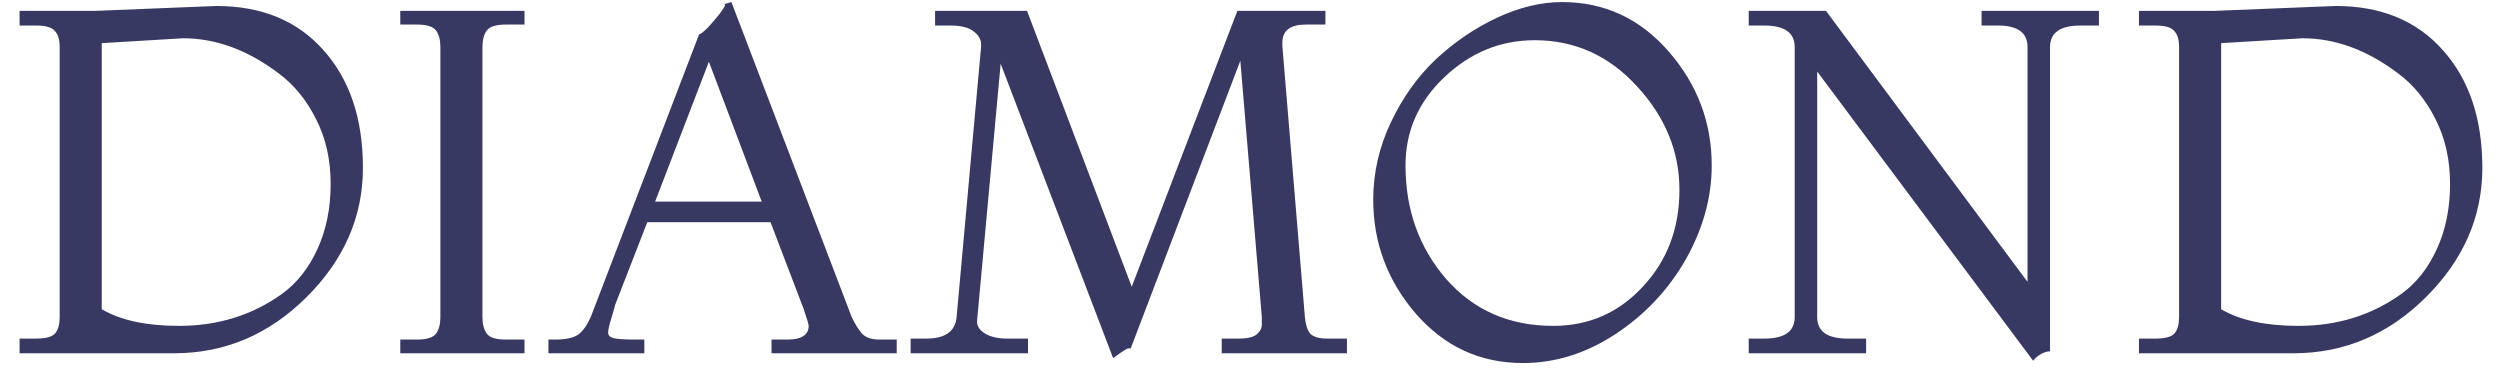<svg width="92" height="14" viewBox="0 0 92 14" fill="none" xmlns="http://www.w3.org/2000/svg">
    <path
        d="M3.744 1.588V11.38C4.44 11.788 5.388 11.992 6.588 11.992C8.016 11.992 9.276 11.602 10.368 10.822C10.92 10.426 11.358 9.874 11.682 9.166C12.006 8.458 12.168 7.66 12.168 6.772C12.168 5.872 11.988 5.074 11.628 4.378C11.28 3.682 10.824 3.124 10.26 2.704C9.12 1.84 7.944 1.408 6.732 1.408L3.744 1.588ZM3.492 0.4L7.956 0.22C9.624 0.22 10.938 0.76 11.898 1.84C12.87 2.92 13.356 4.366 13.356 6.178C13.356 7.978 12.66 9.568 11.268 10.948C9.888 12.316 8.268 13 6.408 13H0.72V12.46H1.332C1.692 12.46 1.926 12.394 2.034 12.262C2.142 12.13 2.196 11.932 2.196 11.668V1.732C2.196 1.456 2.136 1.258 2.016 1.138C1.908 1.006 1.68 0.94 1.332 0.94H0.72V0.4H3.492ZM19.302 13H14.73V12.496H15.342C15.702 12.496 15.936 12.424 16.044 12.28C16.152 12.136 16.206 11.932 16.206 11.668V1.732C16.206 1.468 16.152 1.264 16.044 1.12C15.936 0.976 15.702 0.904 15.342 0.904H14.73V0.4H19.302V0.904H18.618C18.258 0.904 18.024 0.976 17.916 1.12C17.808 1.264 17.754 1.468 17.754 1.732V11.668C17.754 11.932 17.808 12.136 17.916 12.28C18.024 12.424 18.258 12.496 18.618 12.496H19.302V13ZM32.999 13H28.392V12.496H28.968C29.495 12.496 29.759 12.328 29.759 11.992C29.759 11.944 29.7 11.74 29.579 11.38L28.355 8.176H23.82L22.631 11.236C22.631 11.26 22.59 11.41 22.506 11.686C22.422 11.95 22.38 12.136 22.38 12.244C22.38 12.34 22.445 12.406 22.578 12.442C22.709 12.478 22.991 12.496 23.424 12.496H23.712V13H20.183V12.496H20.436C20.831 12.496 21.119 12.43 21.299 12.298C21.48 12.154 21.636 11.92 21.767 11.596L25.727 1.264C25.788 1.252 25.895 1.168 26.052 1.012C26.207 0.844 26.352 0.676 26.483 0.508C26.616 0.328 26.681 0.226 26.681 0.202C26.681 0.178 26.675 0.16 26.663 0.148L26.916 0.076L31.343 11.668C31.476 11.944 31.608 12.154 31.739 12.298C31.884 12.43 32.087 12.496 32.352 12.496H32.999V13ZM28.032 7.42L26.087 2.272L24.108 7.42H28.032ZM41.611 12.82C41.599 12.82 41.569 12.82 41.522 12.82C41.474 12.82 41.288 12.94 40.964 13.18L36.824 2.344L35.959 11.776C35.935 11.968 36.026 12.13 36.23 12.262C36.434 12.394 36.715 12.46 37.075 12.46H37.831V13H33.511V12.46H34.087C34.783 12.46 35.156 12.196 35.203 11.668L36.103 1.732C36.127 1.504 36.044 1.318 35.852 1.174C35.672 1.018 35.383 0.94 34.987 0.94H34.411V0.4H37.795L41.648 10.552L45.535 0.4H48.776V0.904H48.056C47.48 0.904 47.191 1.126 47.191 1.57C47.191 1.606 47.191 1.648 47.191 1.696L48.02 11.668C48.044 11.944 48.109 12.148 48.218 12.28C48.337 12.4 48.547 12.46 48.847 12.46H49.568V13H44.959V12.46H45.572C45.907 12.46 46.136 12.406 46.255 12.298C46.376 12.19 46.435 12.076 46.435 11.956C46.435 11.824 46.435 11.728 46.435 11.668L45.644 2.236L41.611 12.82ZM56.043 13.36C54.471 13.36 53.157 12.754 52.101 11.542C51.057 10.33 50.535 8.932 50.535 7.348C50.535 6.364 50.751 5.416 51.183 4.504C51.615 3.592 52.167 2.818 52.839 2.182C53.523 1.546 54.273 1.036 55.089 0.652C55.917 0.268 56.715 0.076 57.483 0.076C59.043 0.076 60.351 0.682 61.407 1.894C62.463 3.106 62.991 4.504 62.991 6.088C62.991 7.264 62.673 8.416 62.037 9.544C61.401 10.66 60.537 11.578 59.445 12.298C58.365 13.006 57.231 13.36 56.043 13.36ZM57.159 11.992C58.467 11.992 59.565 11.512 60.453 10.552C61.353 9.592 61.803 8.404 61.803 6.988C61.803 5.572 61.281 4.3 60.237 3.172C59.205 2.044 57.951 1.48 56.475 1.48C55.215 1.48 54.105 1.936 53.145 2.848C52.197 3.748 51.723 4.828 51.723 6.088C51.723 7.72 52.221 9.112 53.217 10.264C54.225 11.416 55.539 11.992 57.159 11.992ZM74.829 13.288L66.873 2.632V11.668C66.873 12.196 67.245 12.46 67.989 12.46H68.673V13H64.353V12.46H64.929C65.673 12.46 66.045 12.196 66.045 11.668V1.732C66.045 1.204 65.673 0.94 64.929 0.94H64.353V0.4H67.197L74.613 10.372V1.732C74.613 1.204 74.253 0.94 73.533 0.94H72.921V0.4H77.241V0.94H76.557C75.813 0.94 75.441 1.204 75.441 1.732V12.928C75.309 12.928 75.165 12.982 75.009 13.09C74.865 13.21 74.805 13.276 74.829 13.288ZM81.738 1.588V11.38C82.434 11.788 83.382 11.992 84.582 11.992C86.01 11.992 87.27 11.602 88.362 10.822C88.914 10.426 89.352 9.874 89.676 9.166C90 8.458 90.162 7.66 90.162 6.772C90.162 5.872 89.982 5.074 89.622 4.378C89.274 3.682 88.818 3.124 88.254 2.704C87.114 1.84 85.938 1.408 84.726 1.408L81.738 1.588ZM81.486 0.4L85.95 0.22C87.618 0.22 88.932 0.76 89.892 1.84C90.864 2.92 91.35 4.366 91.35 6.178C91.35 7.978 90.654 9.568 89.262 10.948C87.882 12.316 86.262 13 84.402 13H78.714V12.46H79.326C79.686 12.46 79.92 12.394 80.028 12.262C80.136 12.13 80.19 11.932 80.19 11.668V1.732C80.19 1.456 80.13 1.258 80.01 1.138C79.902 1.006 79.674 0.94 79.326 0.94H78.714V0.4H81.486Z"
        fill="#373962" />
</svg>
    